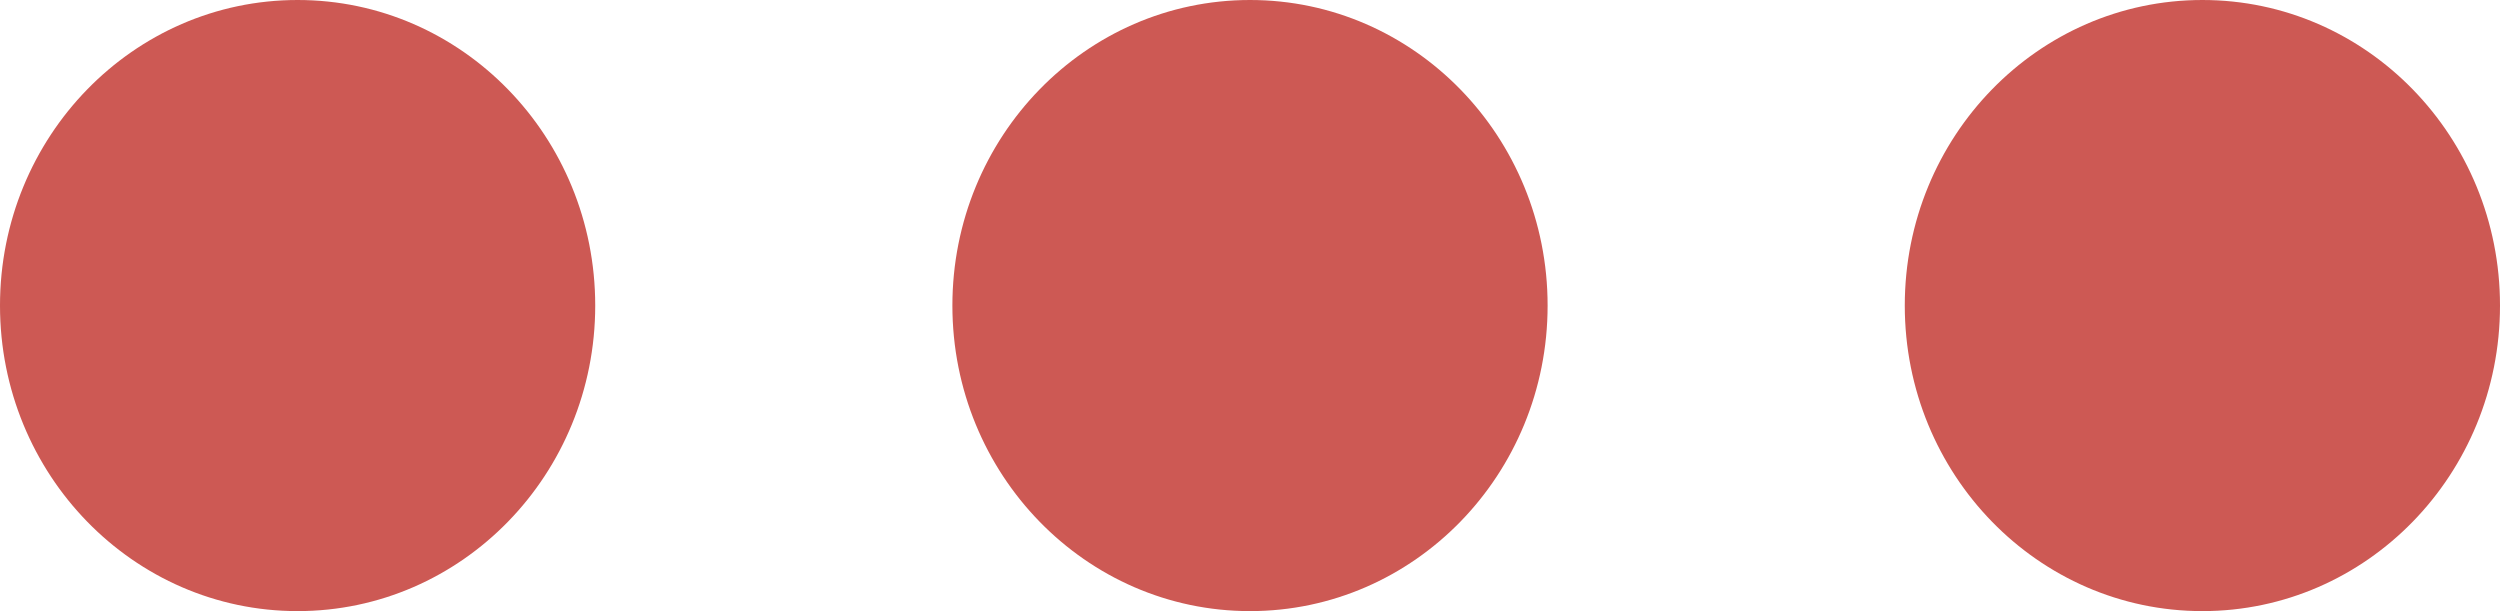 <svg width="45" height="11" viewBox="0 0 45 11" fill="none" xmlns="http://www.w3.org/2000/svg">
<path d="M10.714 5.5C10.714 8.538 8.316 11 5.357 11C2.398 11 0 8.538 0 5.5C0 2.462 2.398 0 5.357 0C8.316 0 10.714 2.462 10.714 5.5Z" fill="#CD5954"/>
<path d="M27.857 5.5C27.857 8.538 25.459 11 22.5 11C19.541 11 17.143 8.538 17.143 5.5C17.143 2.462 19.541 0 22.5 0C25.459 0 27.857 2.462 27.857 5.5Z" fill="#CD5954"/>
<path d="M45 5.5C45 8.538 42.602 11 39.643 11C36.684 11 34.286 8.538 34.286 5.5C34.286 2.462 36.684 0 39.643 0C42.602 0 45 2.462 45 5.5Z" fill="#CD5954"/>
</svg>
